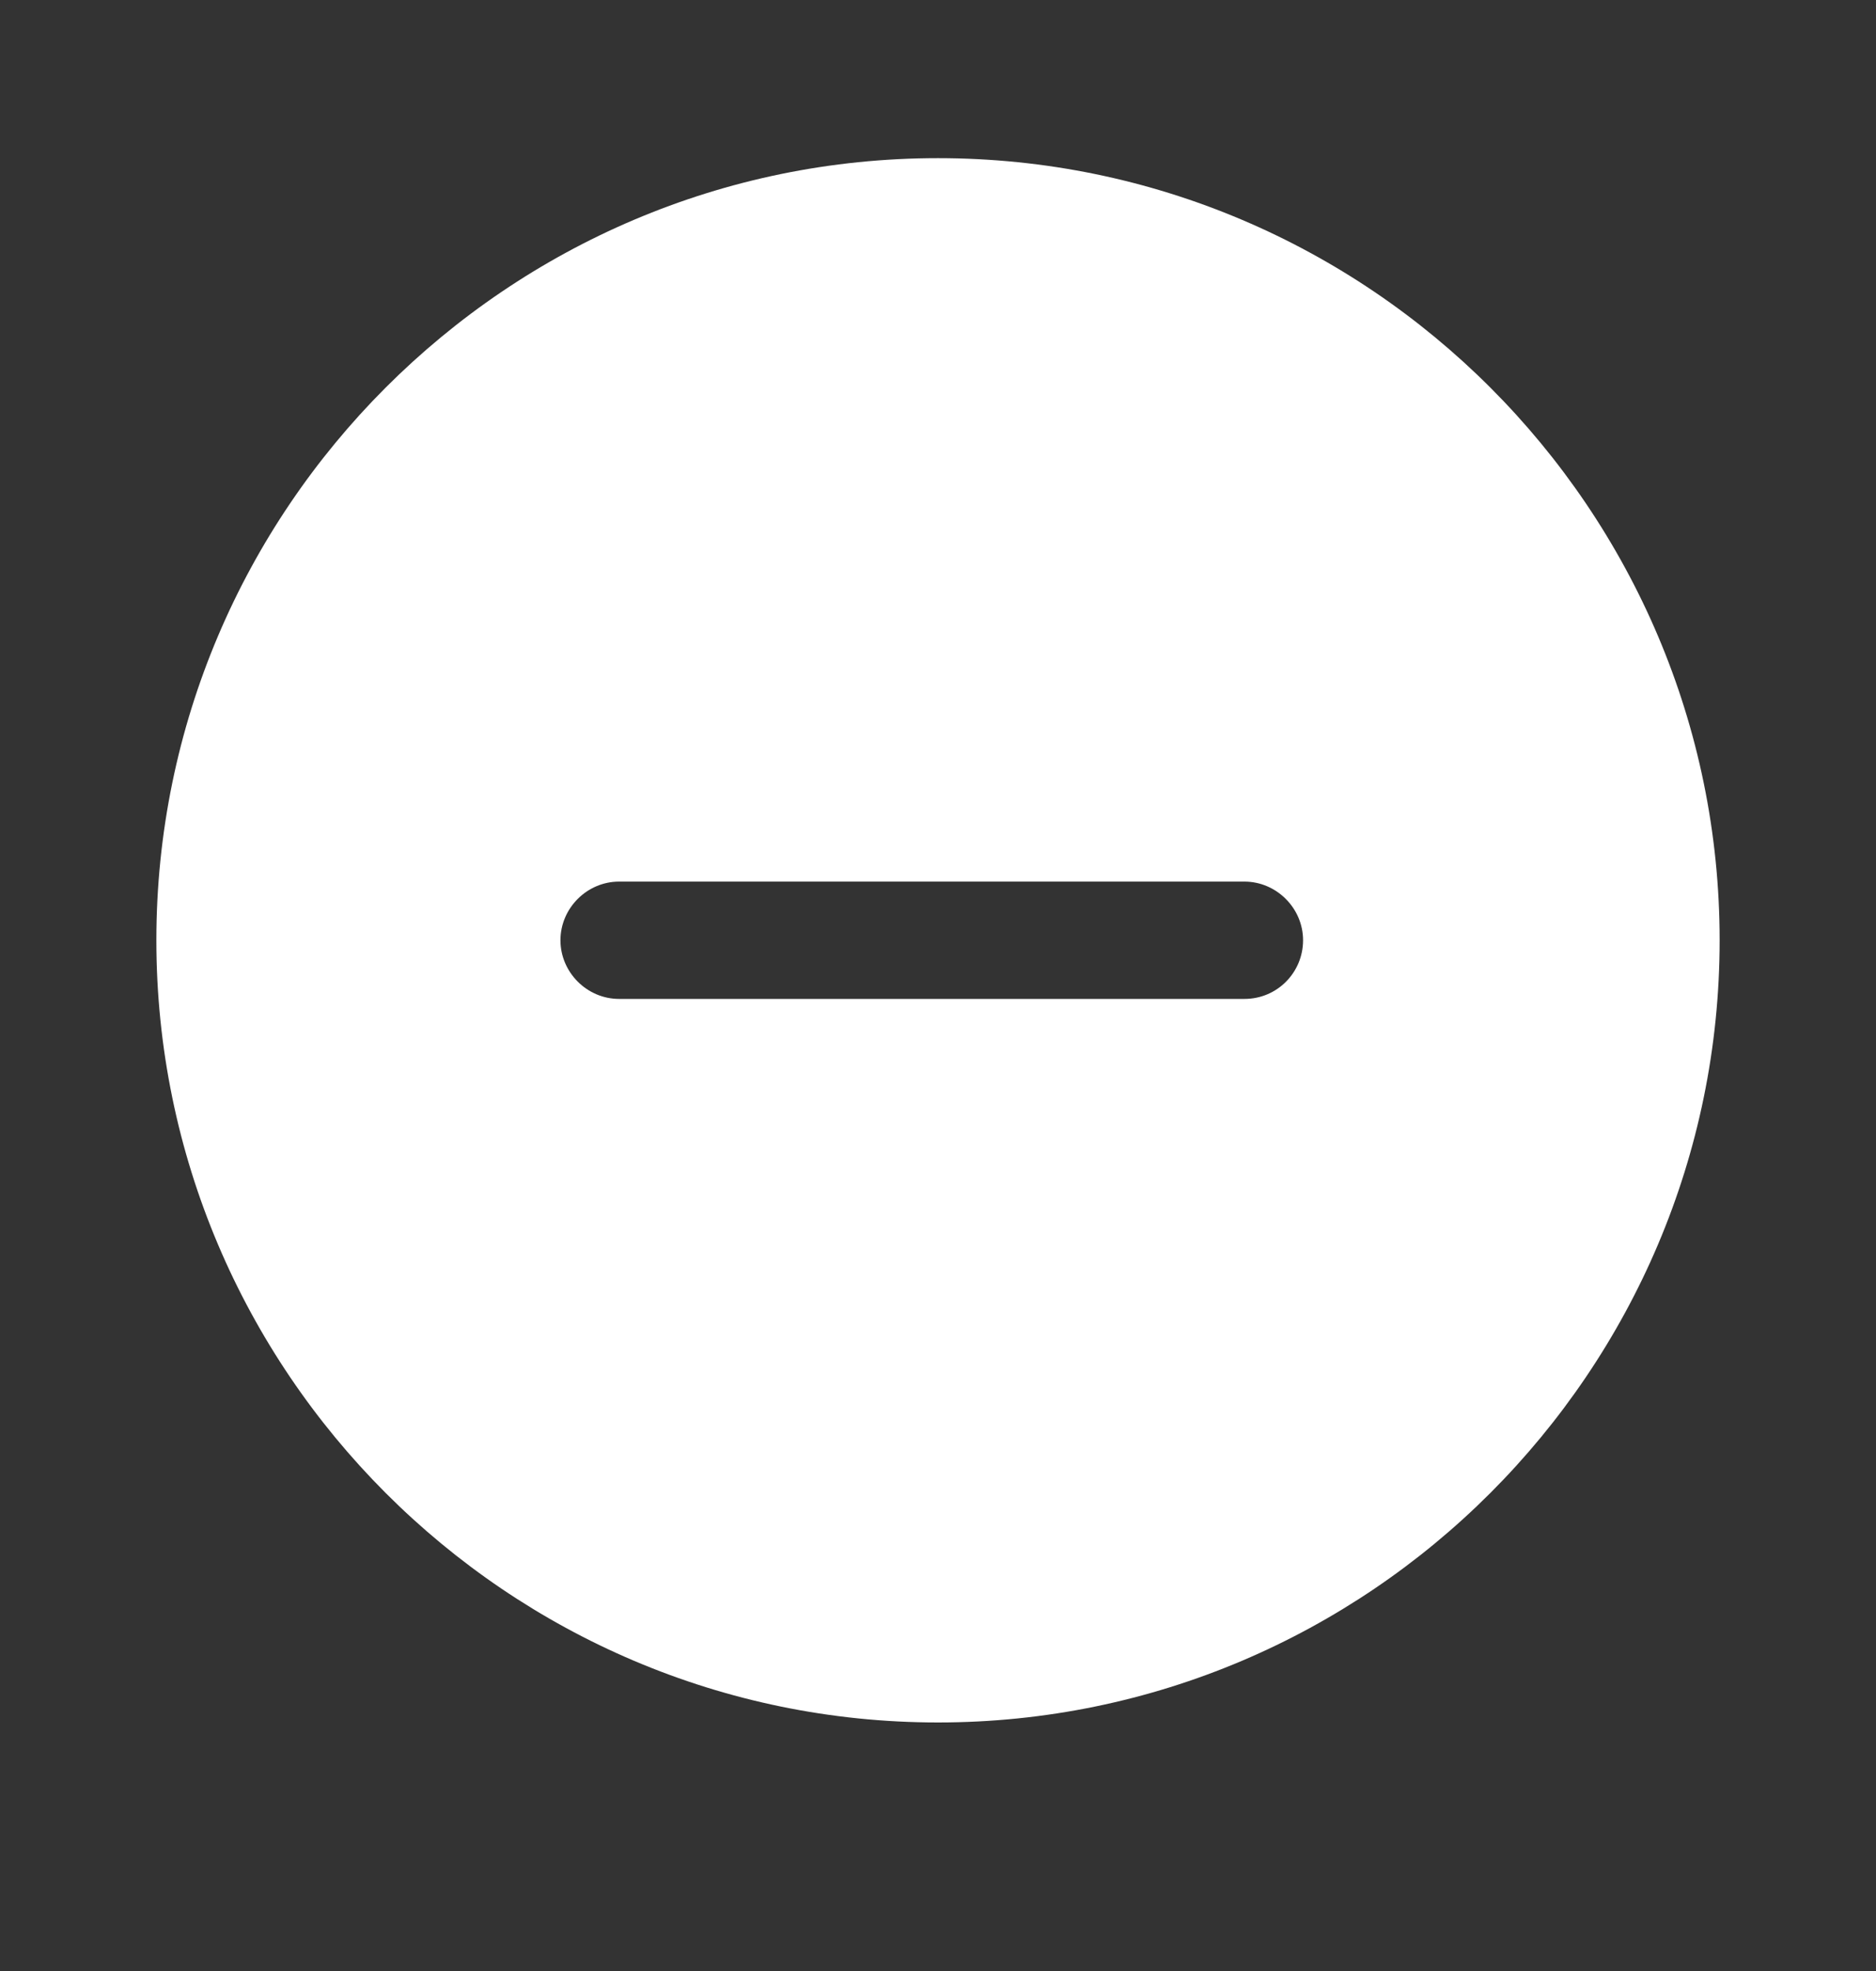 <svg width="20" height="21" viewBox="0 0 20 21" fill="none" xmlns="http://www.w3.org/2000/svg">
<rect x="0" y="0" width="20" height="21" fill="#333333" stroke="none"/>
<path d="M10 1.685C5.408 1.685 1.667 5.426 1.667 10.018C1.667 14.61 5.408 18.352 10 18.352C14.592 18.352 18.333 14.61 18.333 10.018C18.333 5.426 14.592 1.685 10 1.685ZM13.267 10.643H6.6C6.258 10.643 5.975 10.36 5.975 10.018C5.975 9.676 6.258 9.393 6.6 9.393H13.267C13.608 9.393 13.892 9.676 13.892 10.018C13.892 10.36 13.617 10.643 13.267 10.643Z" fill="white"/>
</svg>
